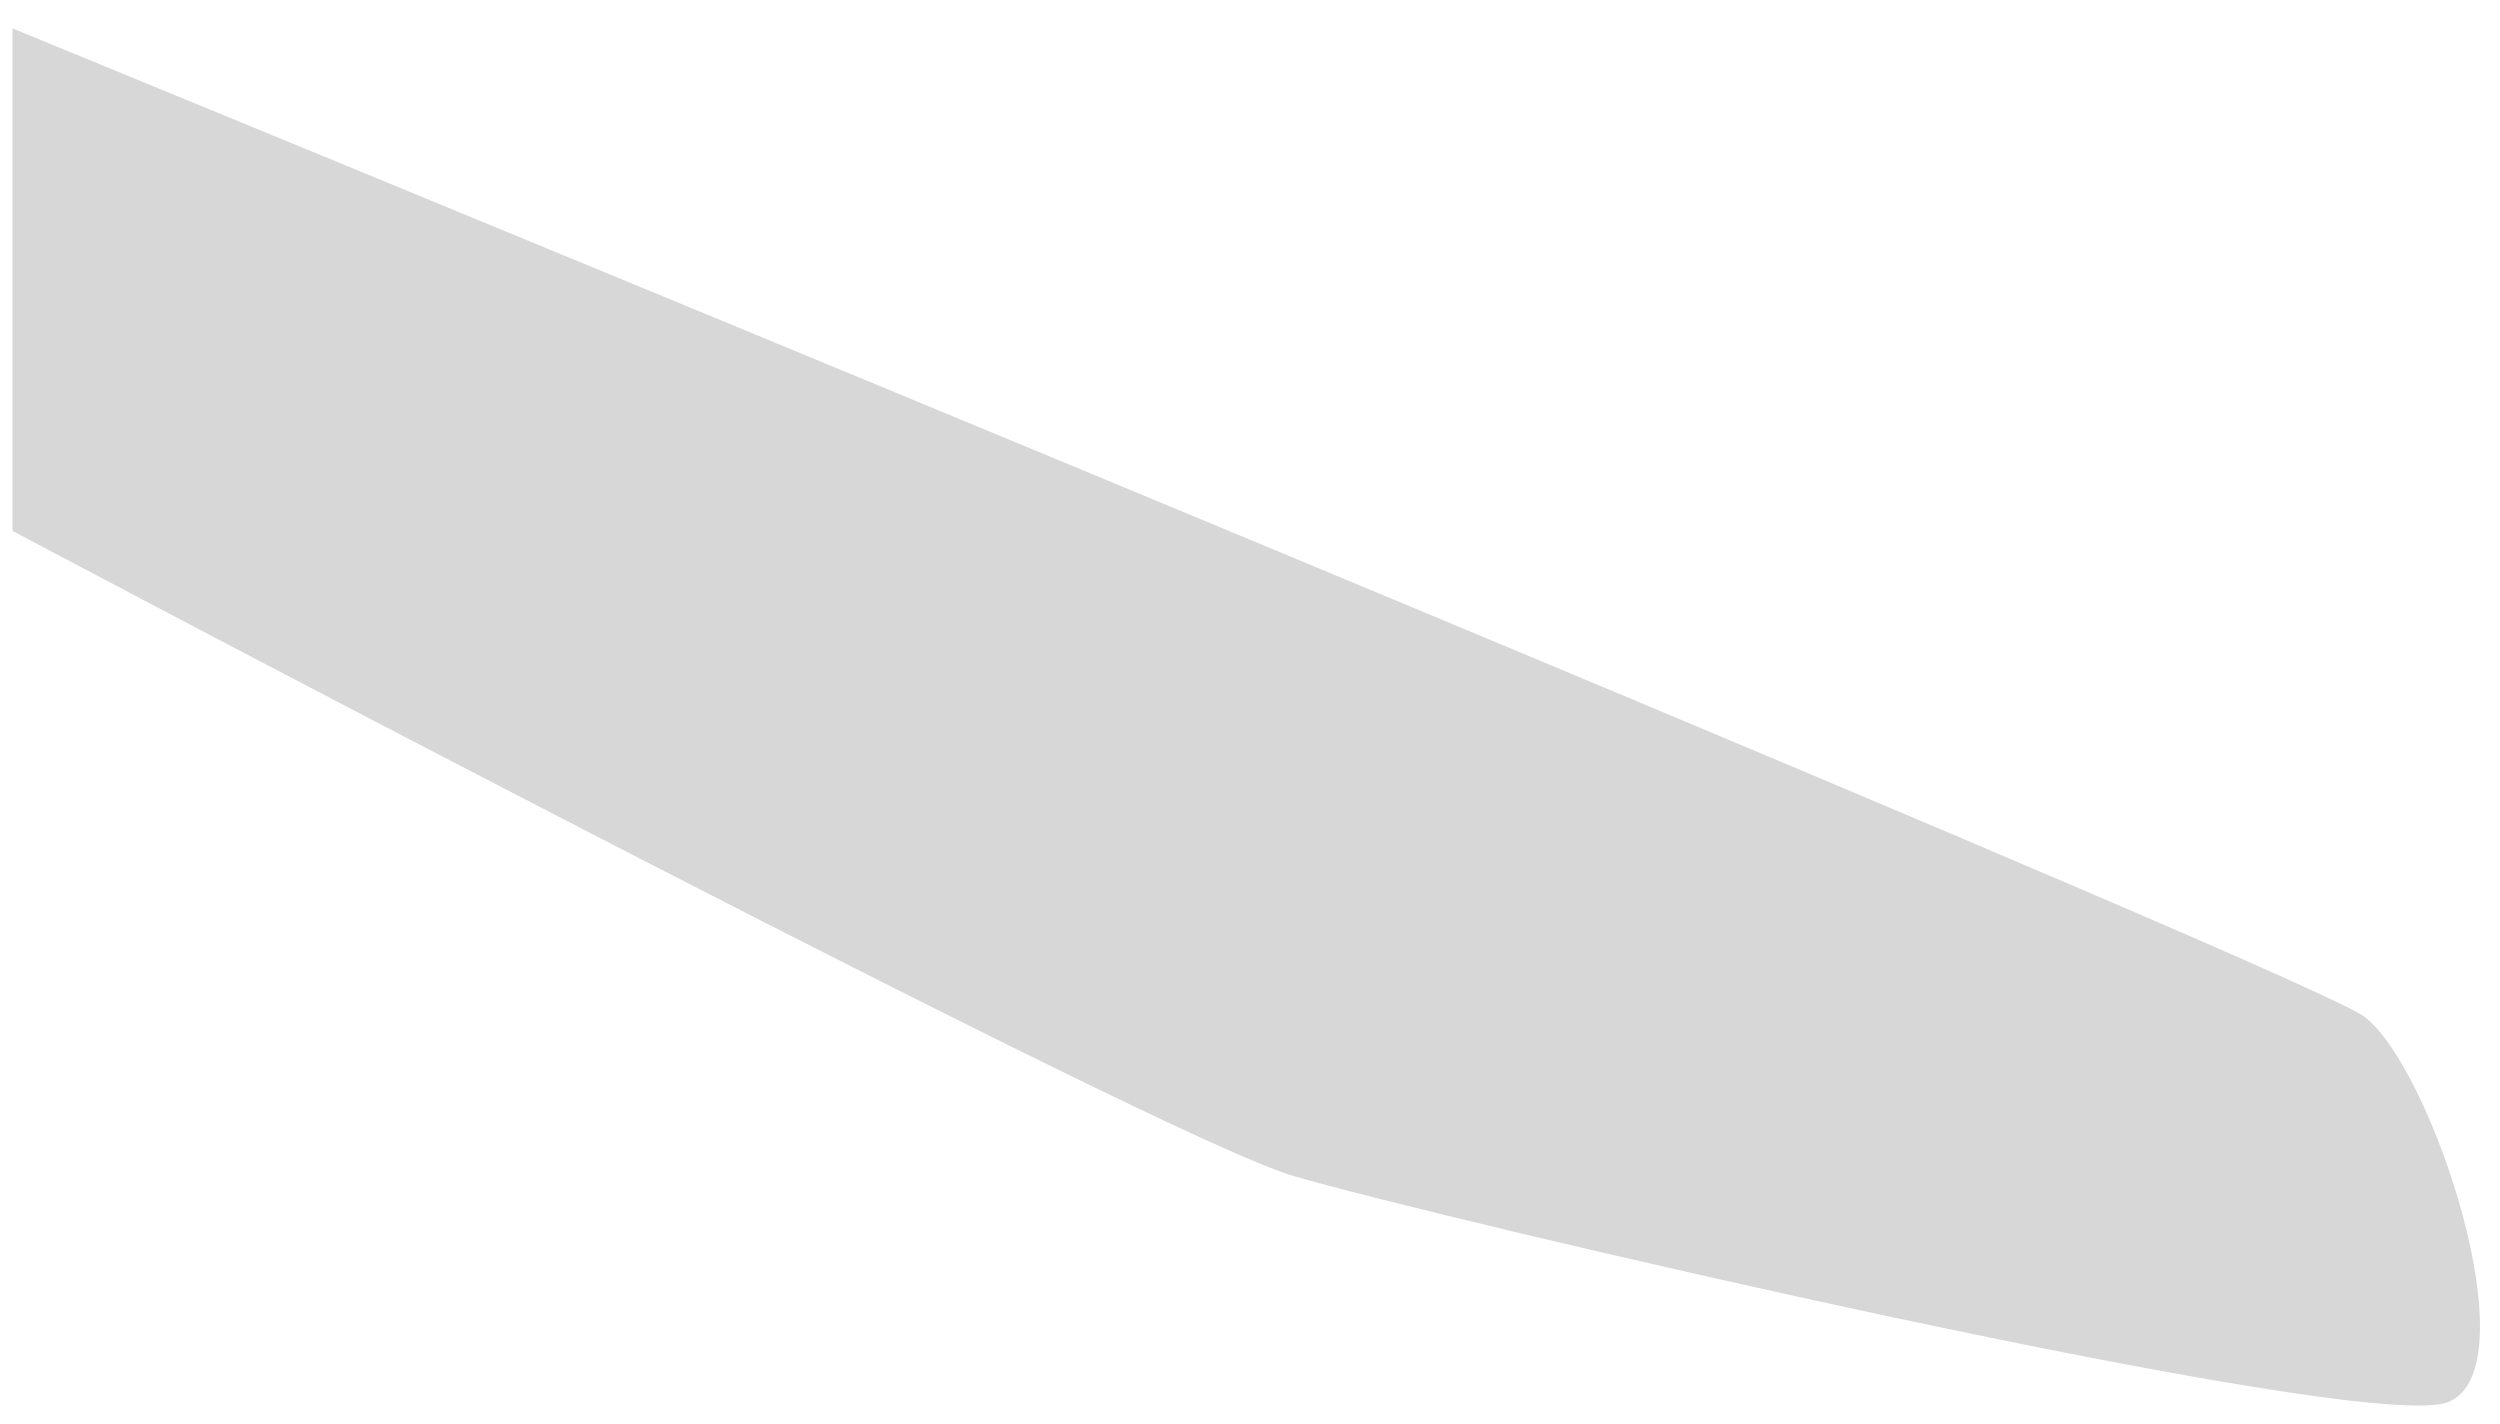 <svg width="86" height="49" viewBox="0 0 86 49" fill="none" xmlns="http://www.w3.org/2000/svg">
<path d="M44.482 40.451C40.566 39.299 13.481 25.179 0.428 18.264V0.975C26.63 11.732 79.495 33.593 81.337 34.976C83.641 36.705 87.096 47.079 84.217 48.231C81.337 49.384 49.377 41.892 44.482 40.451Z" fill="#D7D7D7"/>
</svg>
